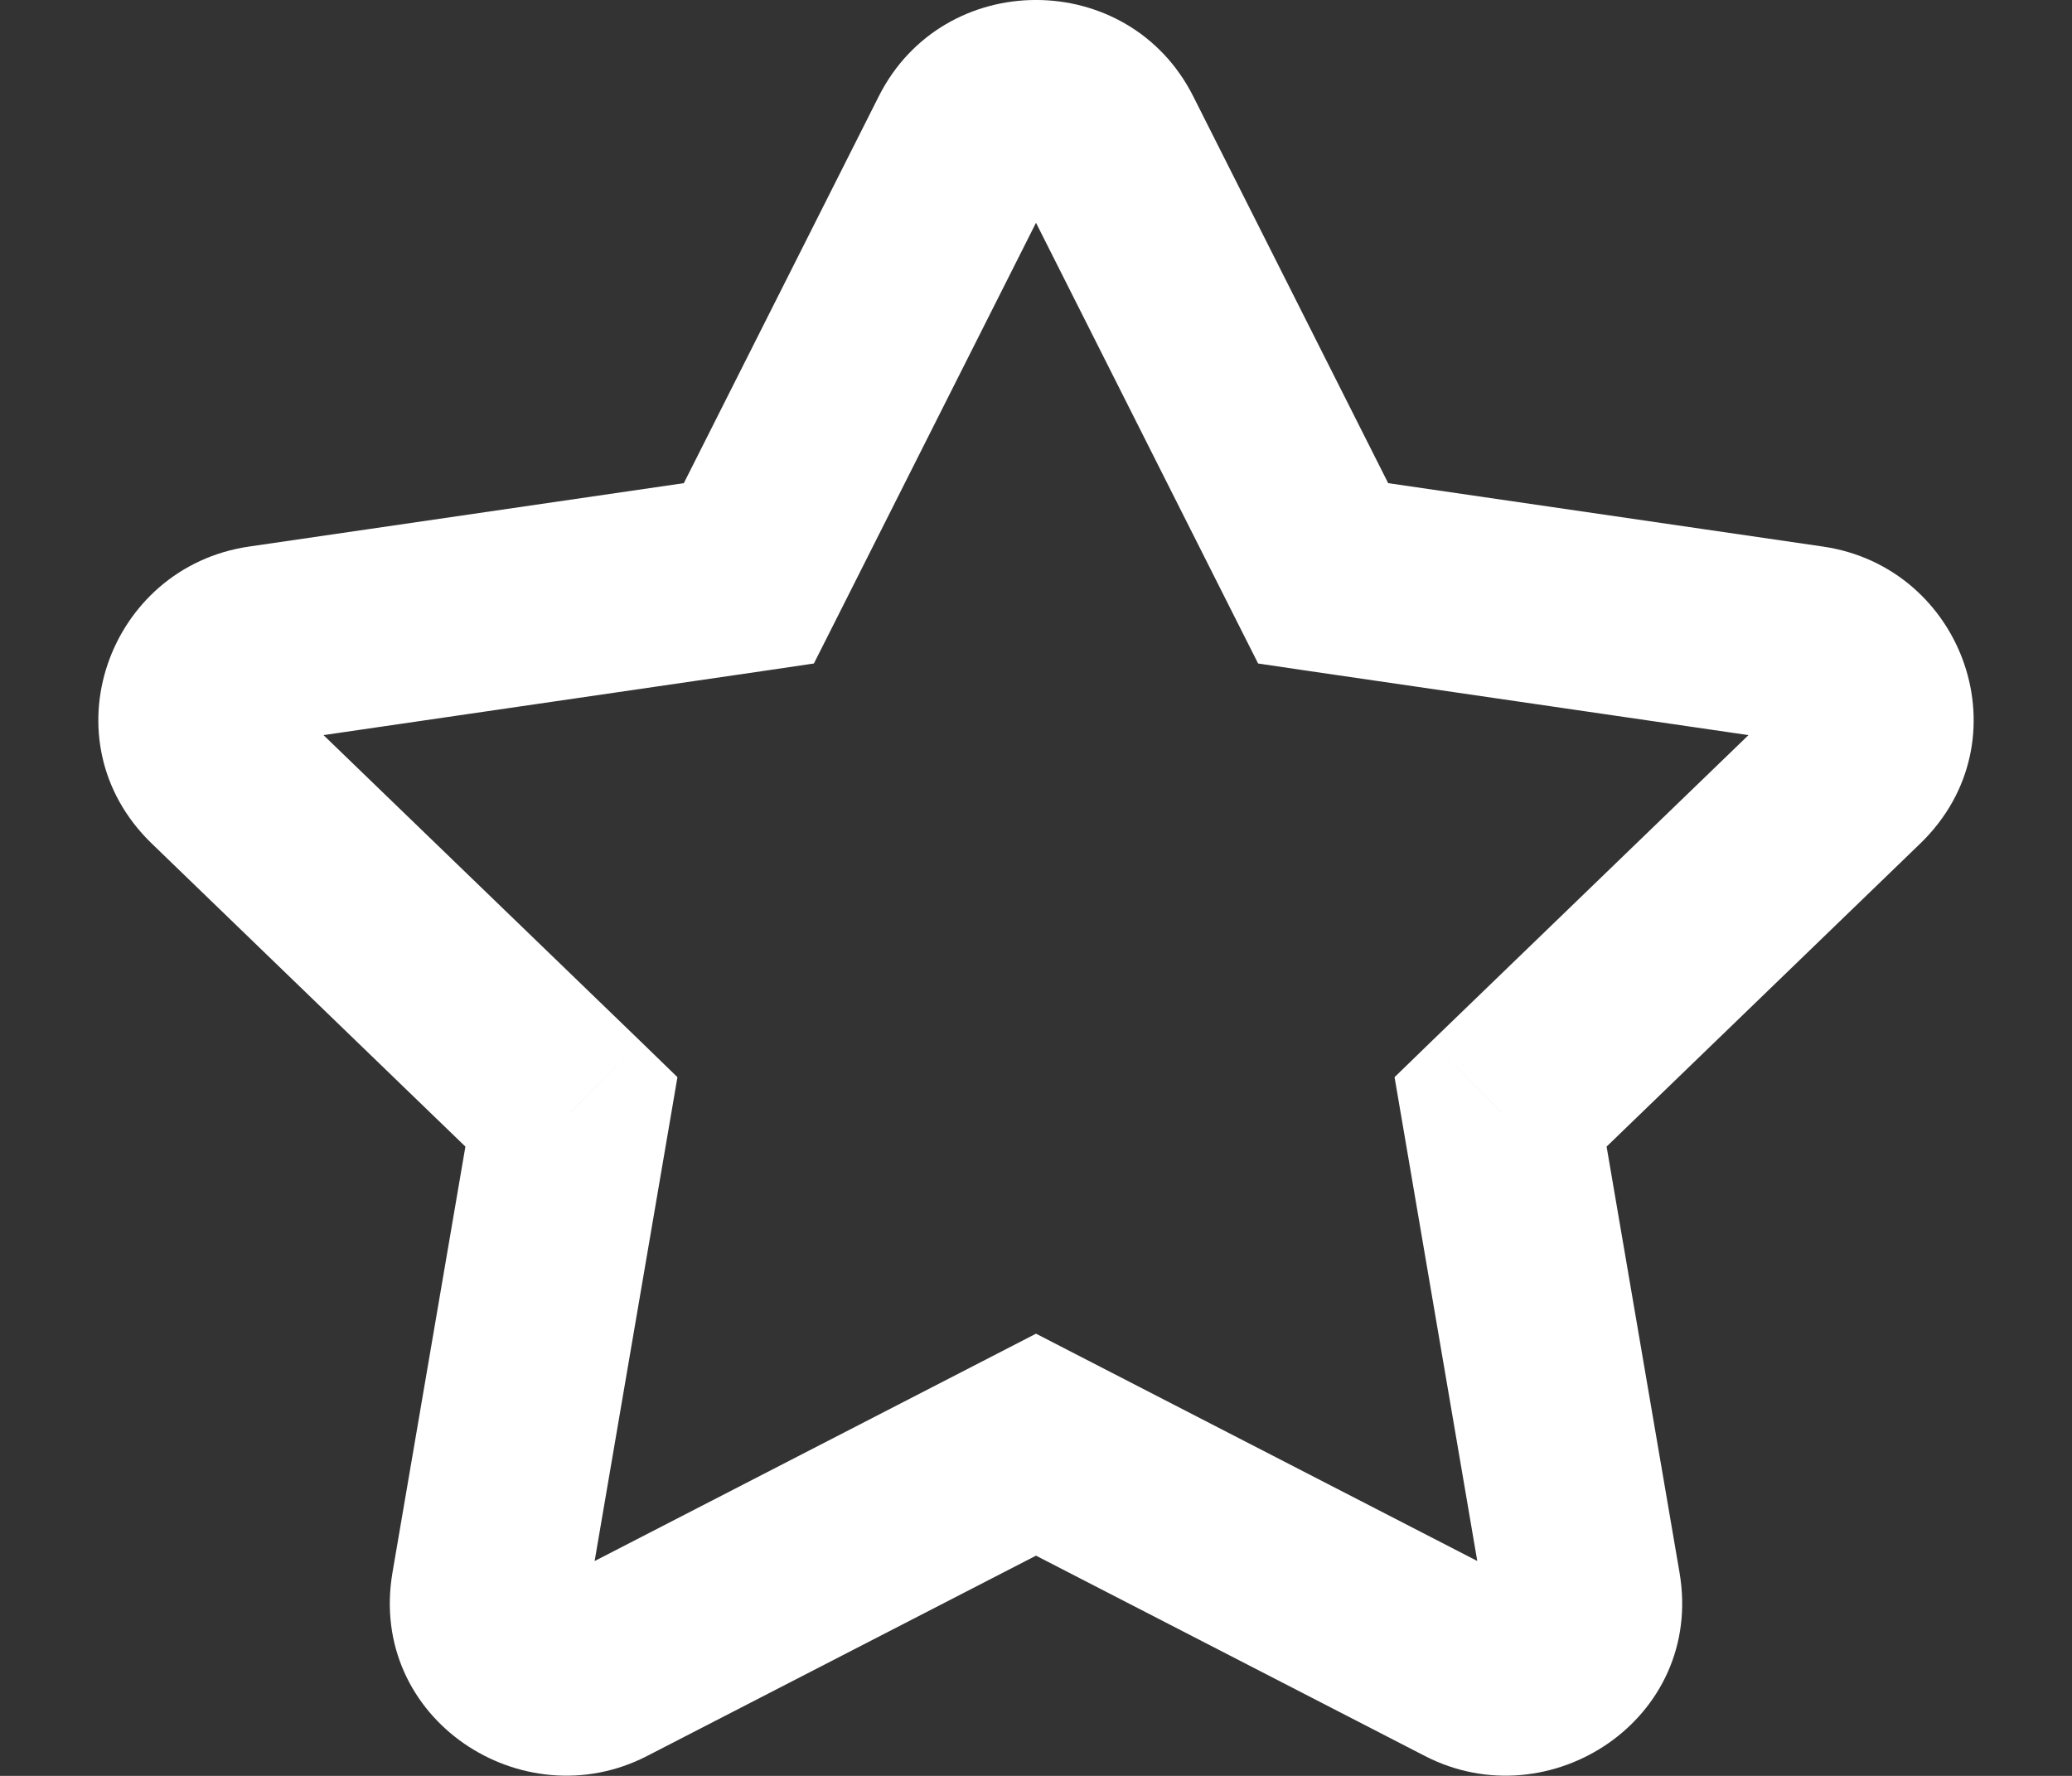 <svg width="21" height="18" viewBox="0 0 21 18" fill="none" xmlns="http://www.w3.org/2000/svg">
<rect x="0" y="0" width="21" height="18" fill="#333333" stroke="none"/>
<path d="M13.41 5.811L12.517 6.261L12.751 6.725L13.265 6.801L13.41 5.811ZM15.208 11.27L14.513 10.55L14.134 10.918L14.223 11.438L15.208 11.27ZM10.5 14.643L10.958 13.754L10.5 13.518L10.042 13.754L10.5 14.643ZM5.792 11.27L6.777 11.438L6.866 10.918L6.487 10.55L5.792 11.27ZM7.59 5.811L7.735 6.801L8.249 6.725L8.483 6.261L7.59 5.811ZM2.233 7.831L1.538 8.55H1.538L2.233 7.831ZM2.667 6.53L2.523 5.54L2.667 6.53ZM6.099 16.91L5.641 16.021L6.099 16.91ZM4.964 16.107L5.949 16.276L4.964 16.107ZM16.036 16.107L15.05 16.276L16.036 16.107ZM14.901 16.91L14.443 17.799L14.901 16.91ZM18.333 6.53L18.188 7.519L18.333 6.53ZM18.767 7.831L19.462 8.55L18.767 7.831ZM11.201 1.427L10.308 1.877L11.201 1.427ZM9.799 1.427L10.692 1.877V1.877L9.799 1.427ZM10.308 1.877L12.517 6.261L14.303 5.361L12.094 0.977L10.308 1.877ZM13.265 6.801L18.188 7.519L18.477 5.54L13.554 4.822L13.265 6.801ZM18.072 7.112L14.513 10.55L15.903 11.989L19.462 8.55L18.072 7.112ZM14.223 11.438L15.05 16.276L17.022 15.938L16.194 11.101L14.223 11.438ZM15.359 16.021L10.958 13.754L10.042 15.532L14.443 17.799L15.359 16.021ZM10.042 13.754L5.641 16.021L6.557 17.799L10.958 15.532L10.042 13.754ZM5.949 16.276L6.777 11.438L4.806 11.101L3.978 15.938L5.949 16.276ZM6.487 10.55L2.928 7.112L1.538 8.55L5.097 11.989L6.487 10.55ZM2.812 7.519L7.735 6.801L7.446 4.822L2.523 5.54L2.812 7.519ZM8.483 6.261L10.692 1.877L8.906 0.977L6.697 5.361L8.483 6.261ZM2.928 7.112C2.954 7.137 2.981 7.18 2.994 7.233C3.005 7.283 3 7.328 2.988 7.365C2.962 7.443 2.889 7.508 2.812 7.519L2.523 5.54C1.095 5.749 0.461 7.508 1.538 8.55L2.928 7.112ZM5.641 16.021C5.713 15.984 5.801 15.999 5.854 16.037C5.881 16.056 5.909 16.086 5.929 16.131C5.951 16.181 5.957 16.234 5.949 16.276L3.978 15.938C3.724 17.423 5.295 18.449 6.557 17.799L5.641 16.021ZM15.05 16.276C15.043 16.234 15.049 16.181 15.07 16.131C15.091 16.086 15.119 16.056 15.146 16.037C15.199 15.999 15.287 15.984 15.359 16.021L14.443 17.799C15.705 18.449 17.276 17.423 17.022 15.938L15.05 16.276ZM18.188 7.519C18.111 7.508 18.038 7.443 18.012 7.365C18 7.328 17.995 7.283 18.006 7.233C18.019 7.18 18.046 7.137 18.072 7.112L19.462 8.55C20.539 7.508 19.905 5.749 18.477 5.54L18.188 7.519ZM12.094 0.977C11.438 -0.326 9.562 -0.326 8.906 0.977L10.692 1.877C10.648 1.965 10.557 2 10.5 2C10.443 2 10.352 1.965 10.308 1.877L12.094 0.977Z" fill="white"/>
</svg>
